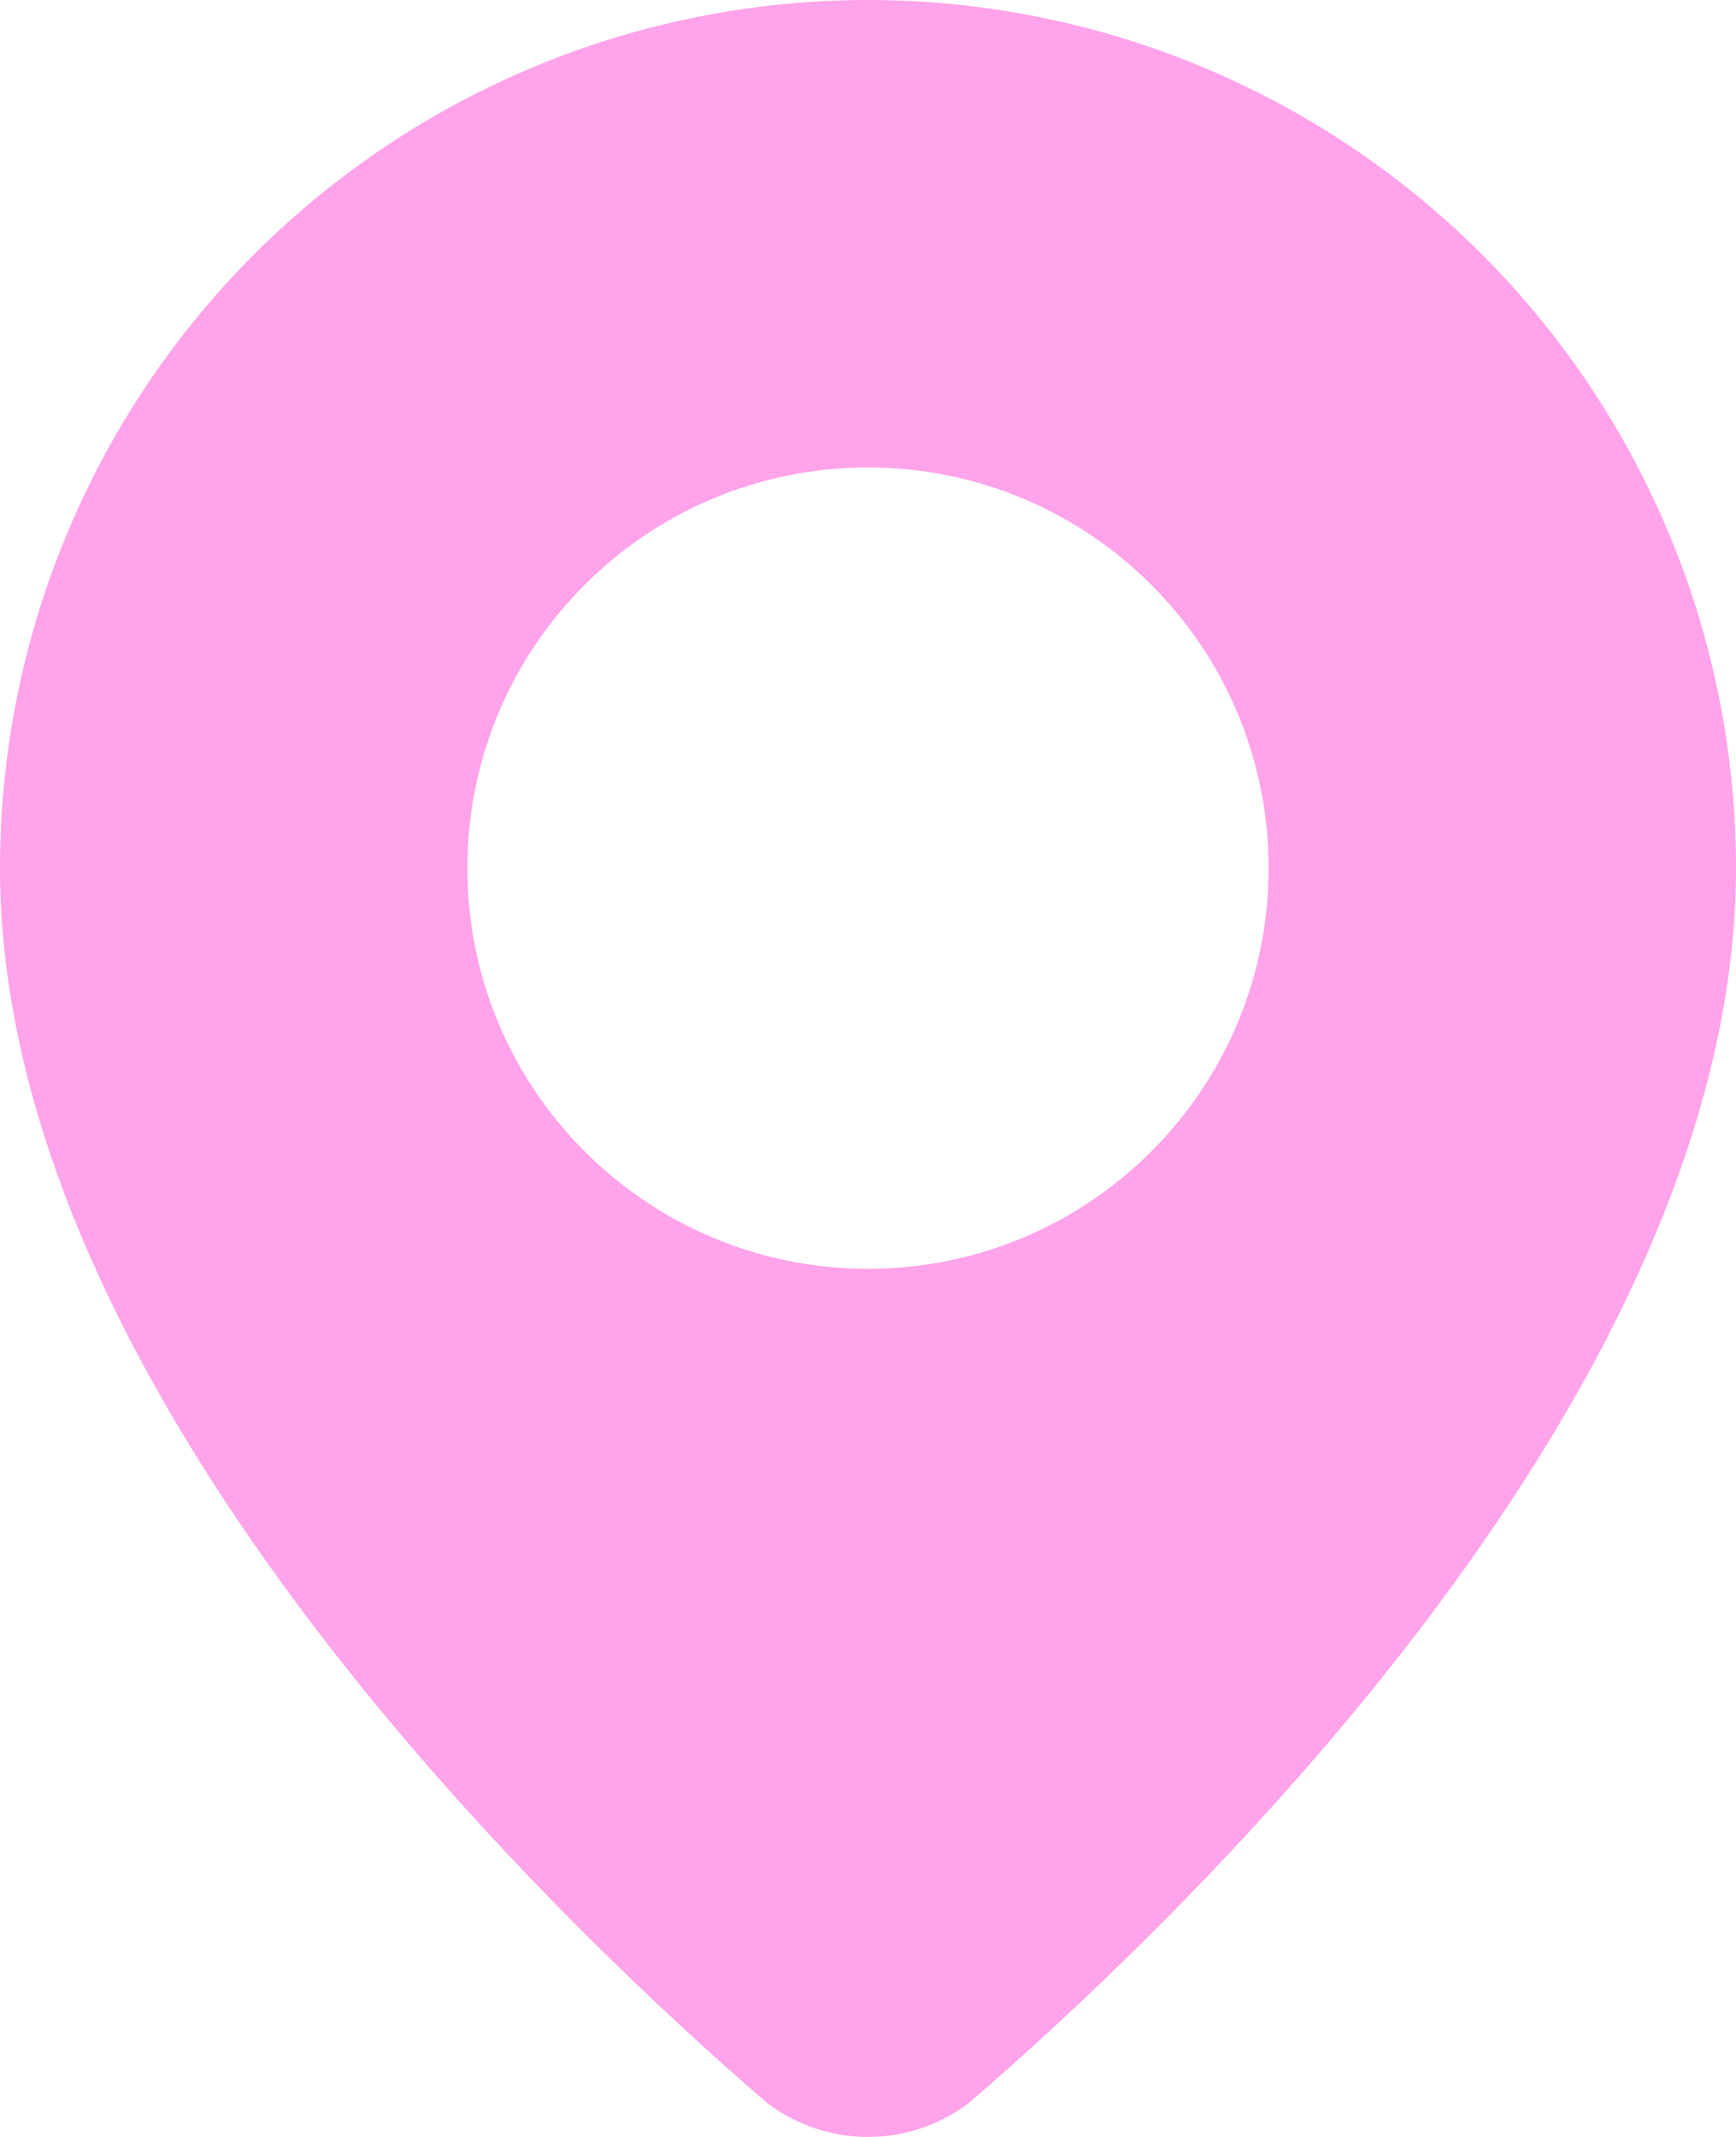 <svg width="13" height="16" viewBox="0 0 13 16" fill="none" xmlns="http://www.w3.org/2000/svg">
<path d="M6.5 0C8.224 0 9.878 0.685 11.097 1.904C12.315 3.123 13 4.776 13 6.5C13 8.541 11.877 10.563 10.646 12.181C9.404 13.813 7.987 15.114 7.277 15.727C7.269 15.735 7.26 15.742 7.251 15.749C7.062 15.891 6.836 15.977 6.602 15.996L6.5 16C6.229 16 5.966 15.912 5.749 15.749C5.74 15.742 5.731 15.735 5.723 15.727C5.013 15.114 3.596 13.813 2.354 12.181C1.122 10.563 0 8.541 0 6.5C1.98232e-05 4.776 0.685 3.123 1.903 1.904C3.122 0.685 4.776 0 6.5 0ZM6.5 3.5C4.843 3.5 3.5 4.843 3.5 6.5C3.5 8.157 4.843 9.5 6.5 9.5C8.157 9.5 9.5 8.157 9.5 6.5C9.5 4.843 8.157 3.5 6.5 3.5Z" fill="#FFA3EB"/>
</svg>
